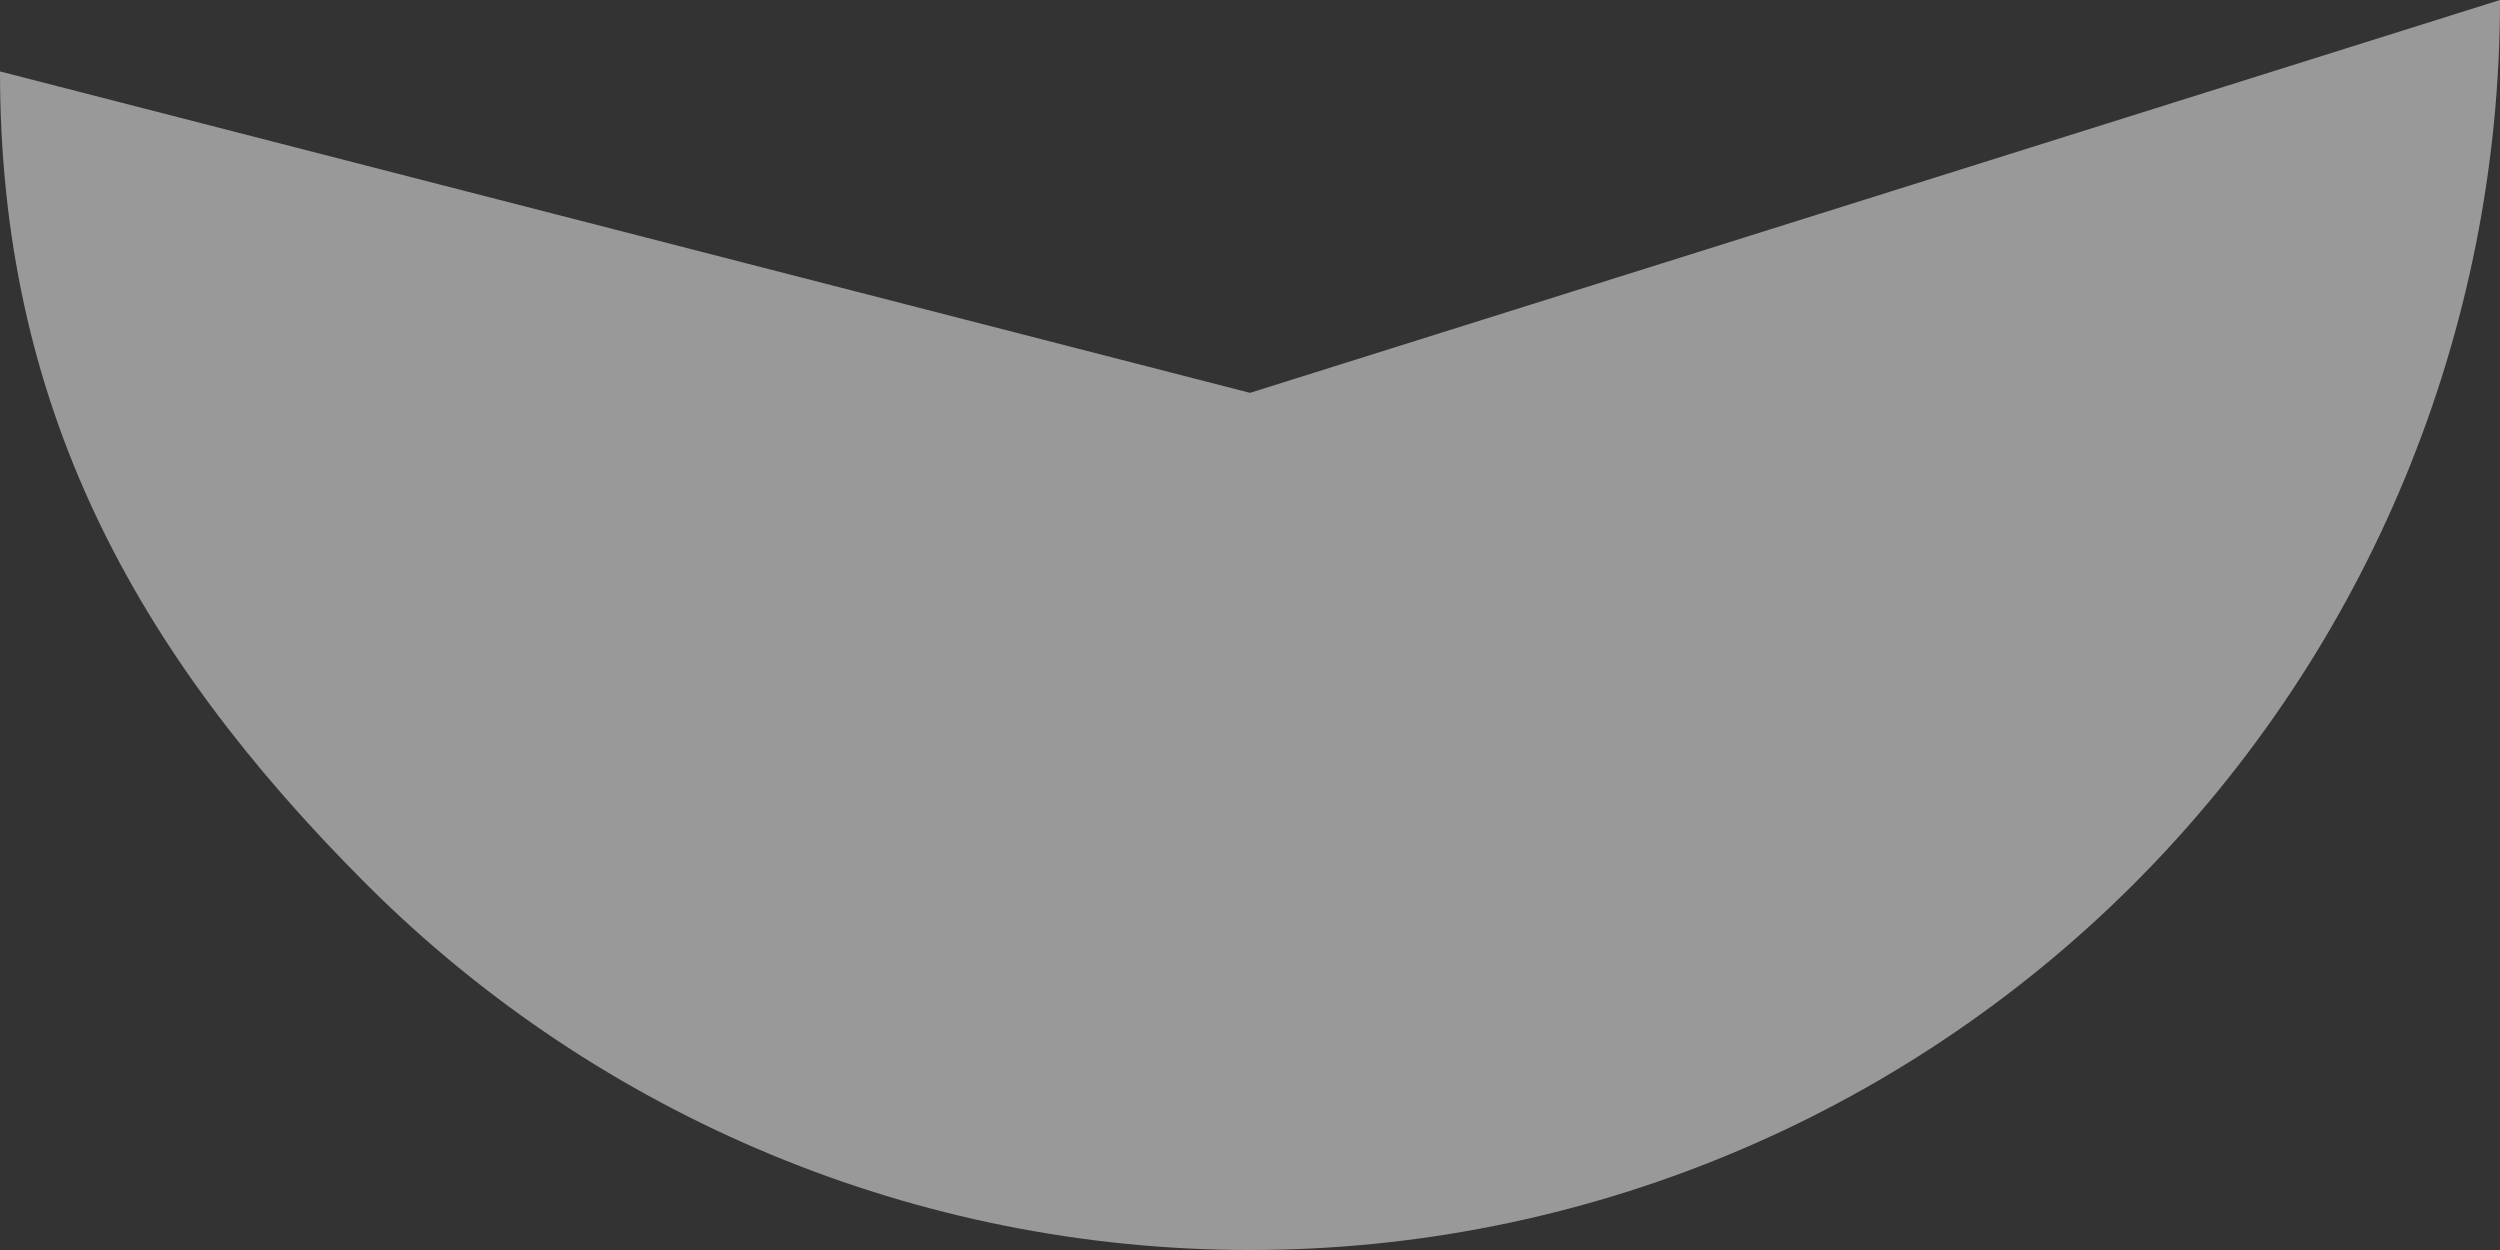 <svg width="70" height="35" viewBox="0 0 70 35" fill="none" xmlns="http://www.w3.org/2000/svg">
<rect x="0" y="0" width="70" height="35" fill="#333333" stroke="none"/>
<path d="M70 0C70 9.283 66.312 18.185 59.749 24.749C53.185 31.312 44.283 35 35 35C25.717 35 16.815 31.312 10.251 24.749C3.687 18.185 1.40163e-06 11.283 0 2L35 11L70 0Z" fill="white" fill-opacity="0.5"/>
</svg>
